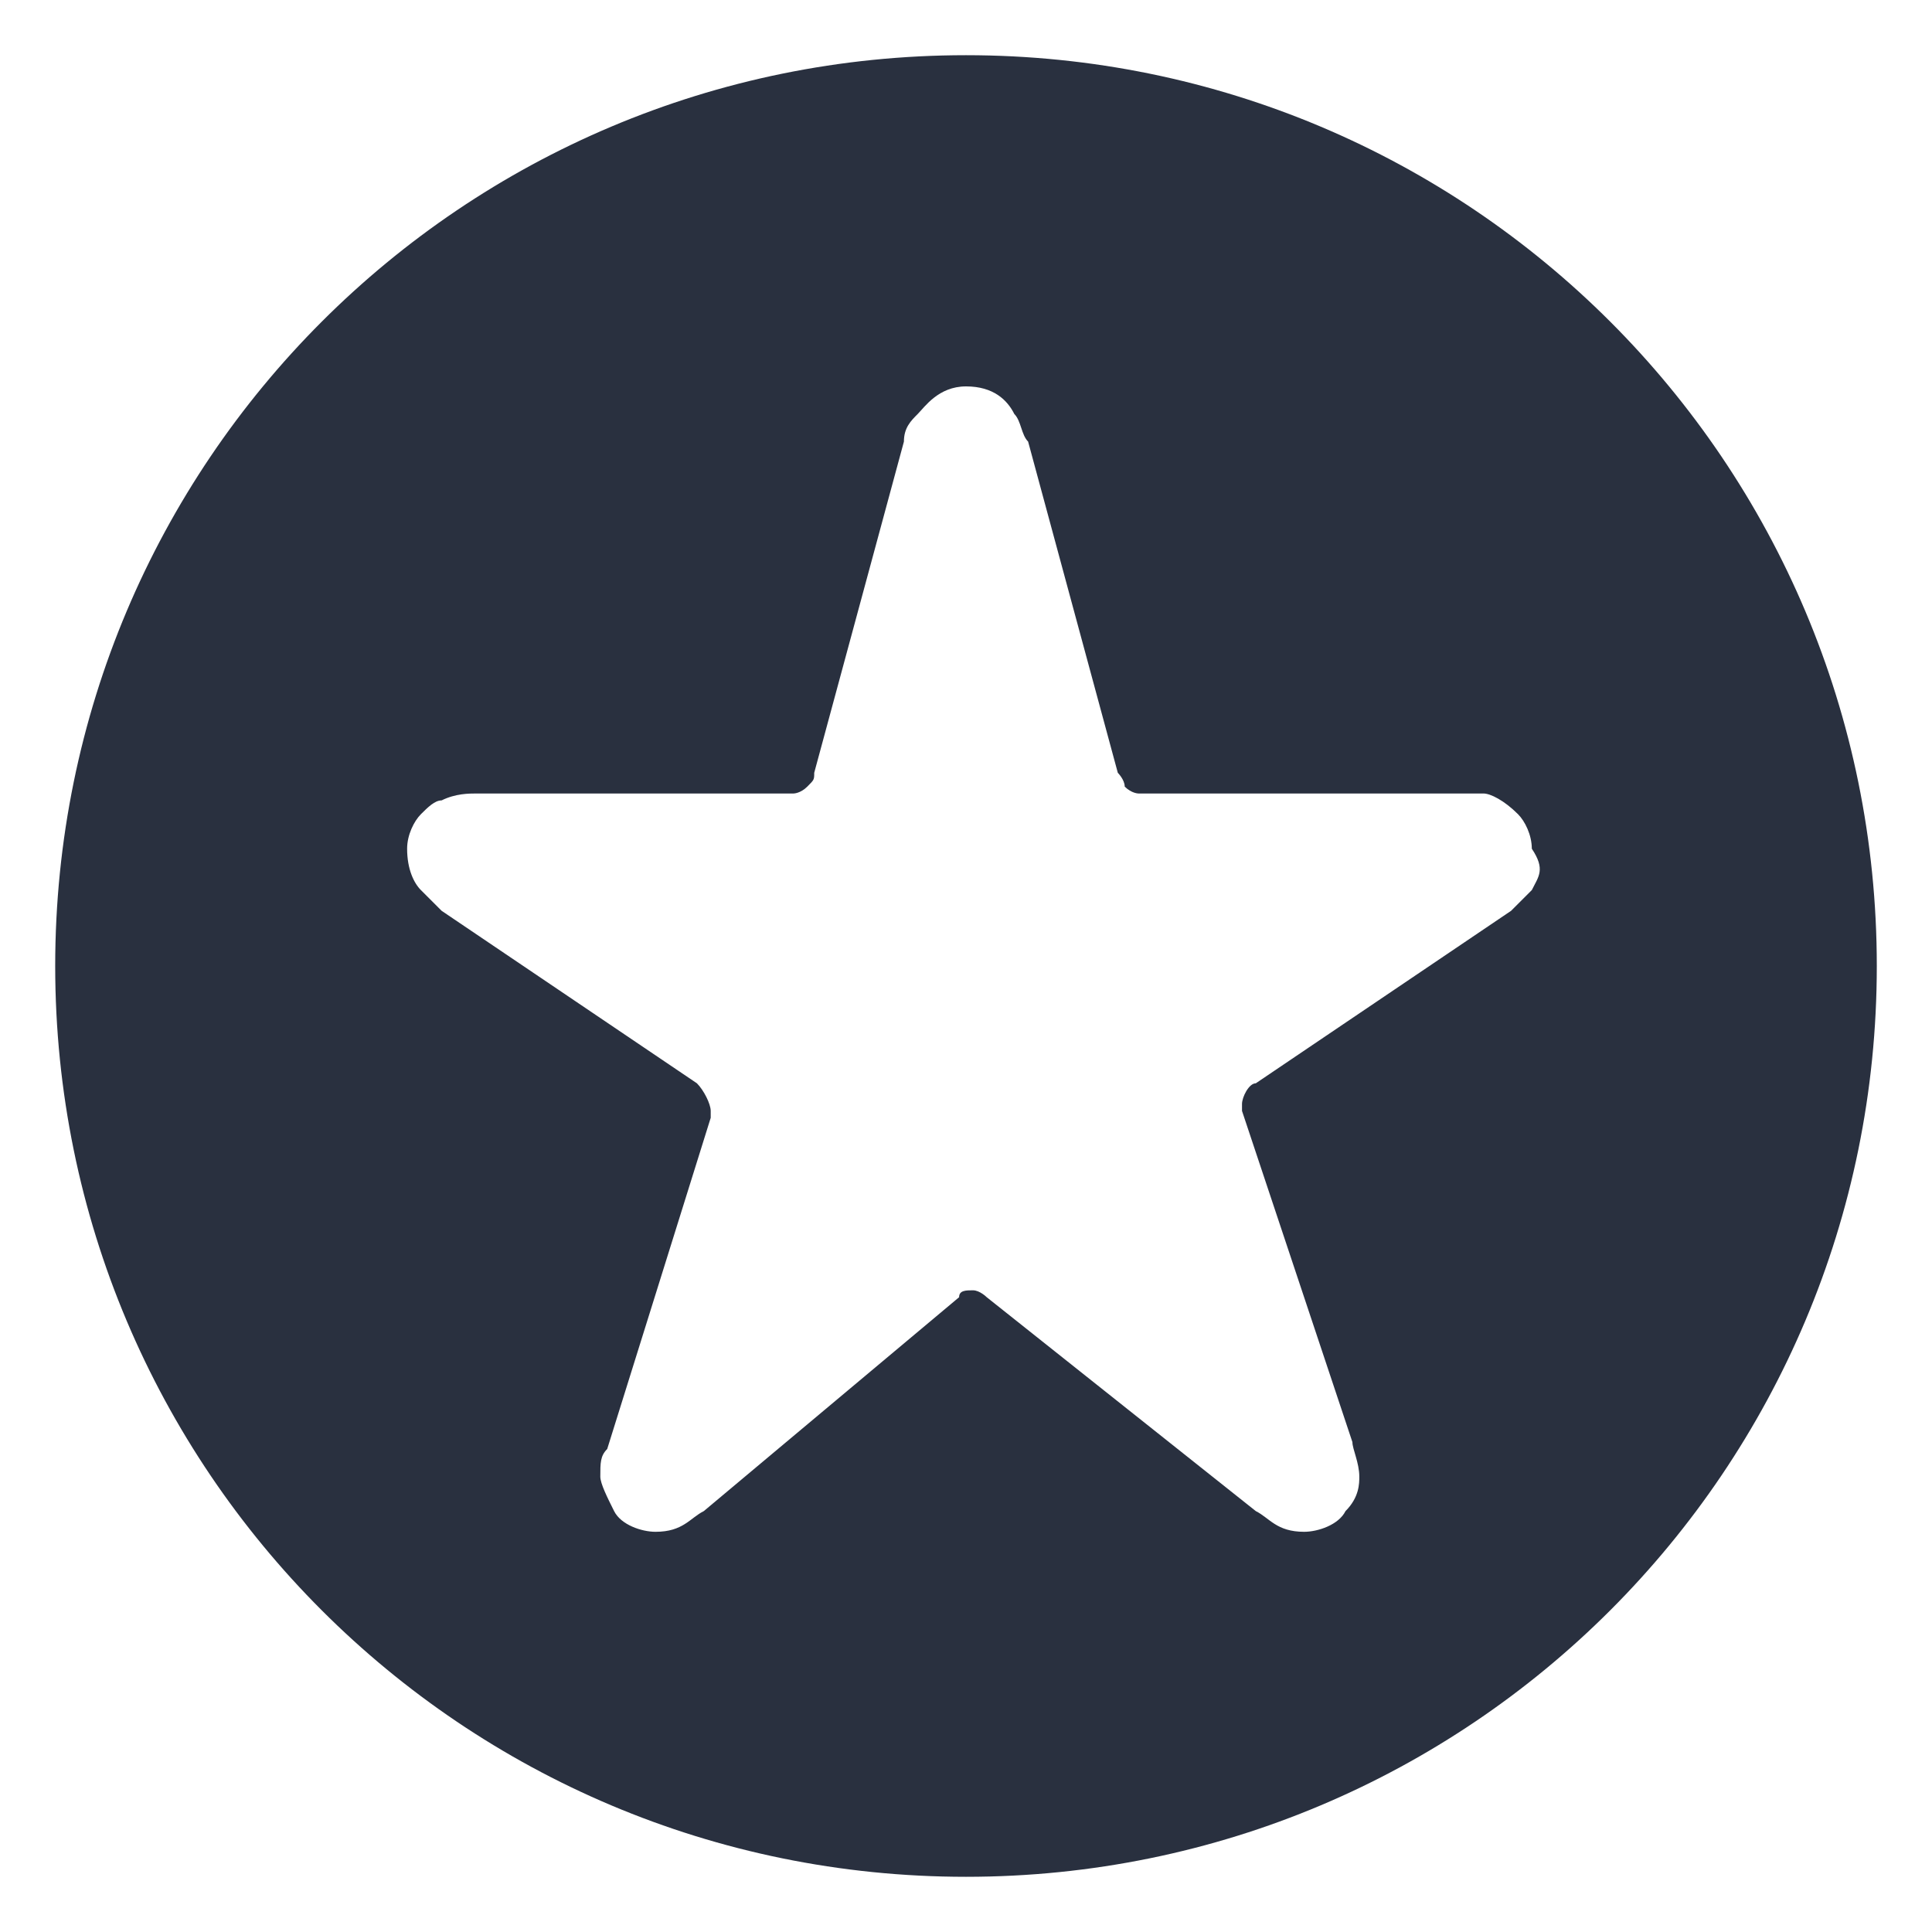 <?xml version="1.0" encoding="utf-8"?>
<!-- Generator: Adobe Illustrator 17.1.0, SVG Export Plug-In . SVG Version: 6.00 Build 0)  -->
<!DOCTYPE svg PUBLIC "-//W3C//DTD SVG 1.1//EN" "http://www.w3.org/Graphics/SVG/1.1/DTD/svg11.dtd">
<svg version="1.1" id="Layer_1" xmlns="http://www.w3.org/2000/svg" xmlns:xlink="http://www.w3.org/1999/xlink" x="0px" y="0px"
	 viewBox="1.5 3 28 28" enable-background="new 1.5 3 28 28" xml:space="preserve">
<g>
	<path fill="#29303F" d="M15.5,3.8C8.2,3.8,2.3,9.7,2.3,17s5.9,13.2,13.2,13.2c7.3,0,13.2-5.9,13.2-13.2S22.8,3.8,15.5,3.8z
		 M23.7,15.9c-0.1,0.1-0.2,0.2-0.3,0.3l-3.7,2.5c-0.1,0-0.2,0.2-0.2,0.3c0,0,0,0.1,0,0.1l1.6,4.8c0,0.1,0.1,0.3,0.1,0.5
		c0,0.1,0,0.3-0.2,0.5c-0.1,0.2-0.4,0.3-0.6,0.3c0,0,0,0,0,0c-0.4,0-0.5-0.2-0.7-0.3l-3.9-3.1c0,0-0.1-0.1-0.2-0.1
		c-0.1,0-0.2,0-0.2,0.1l-3.7,3.1c-0.2,0.1-0.3,0.3-0.7,0.3c-0.2,0-0.5-0.1-0.6-0.3c-0.1-0.2-0.2-0.4-0.2-0.5c0-0.2,0-0.3,0.1-0.4
		l1.5-4.8c0,0,0,0,0-0.1c0-0.1-0.1-0.3-0.2-0.4l-3.7-2.5c-0.1-0.1-0.2-0.2-0.3-0.3c-0.1-0.1-0.2-0.3-0.2-0.6c0-0.2,0.1-0.4,0.2-0.5
		c0.1-0.1,0.2-0.2,0.3-0.2c0.2-0.1,0.4-0.1,0.5-0.1l4.6,0c0,0,0.1,0,0.2-0.1c0.1-0.1,0.1-0.1,0.1-0.2l1.3-4.8c0-0.2,0.1-0.3,0.2-0.4
		c0.1-0.1,0.3-0.4,0.7-0.4c0.4,0,0.6,0.2,0.7,0.4c0.1,0.1,0.1,0.3,0.2,0.4l1.3,4.8c0,0,0.1,0.1,0.1,0.2c0.1,0.1,0.2,0.1,0.2,0.1
		l4.6,0c0.1,0,0.3,0,0.4,0c0.1,0,0.3,0.1,0.5,0.3c0.1,0.1,0.2,0.3,0.2,0.5C23.9,15.6,23.8,15.7,23.7,15.9z"/>
</g>
</svg>
